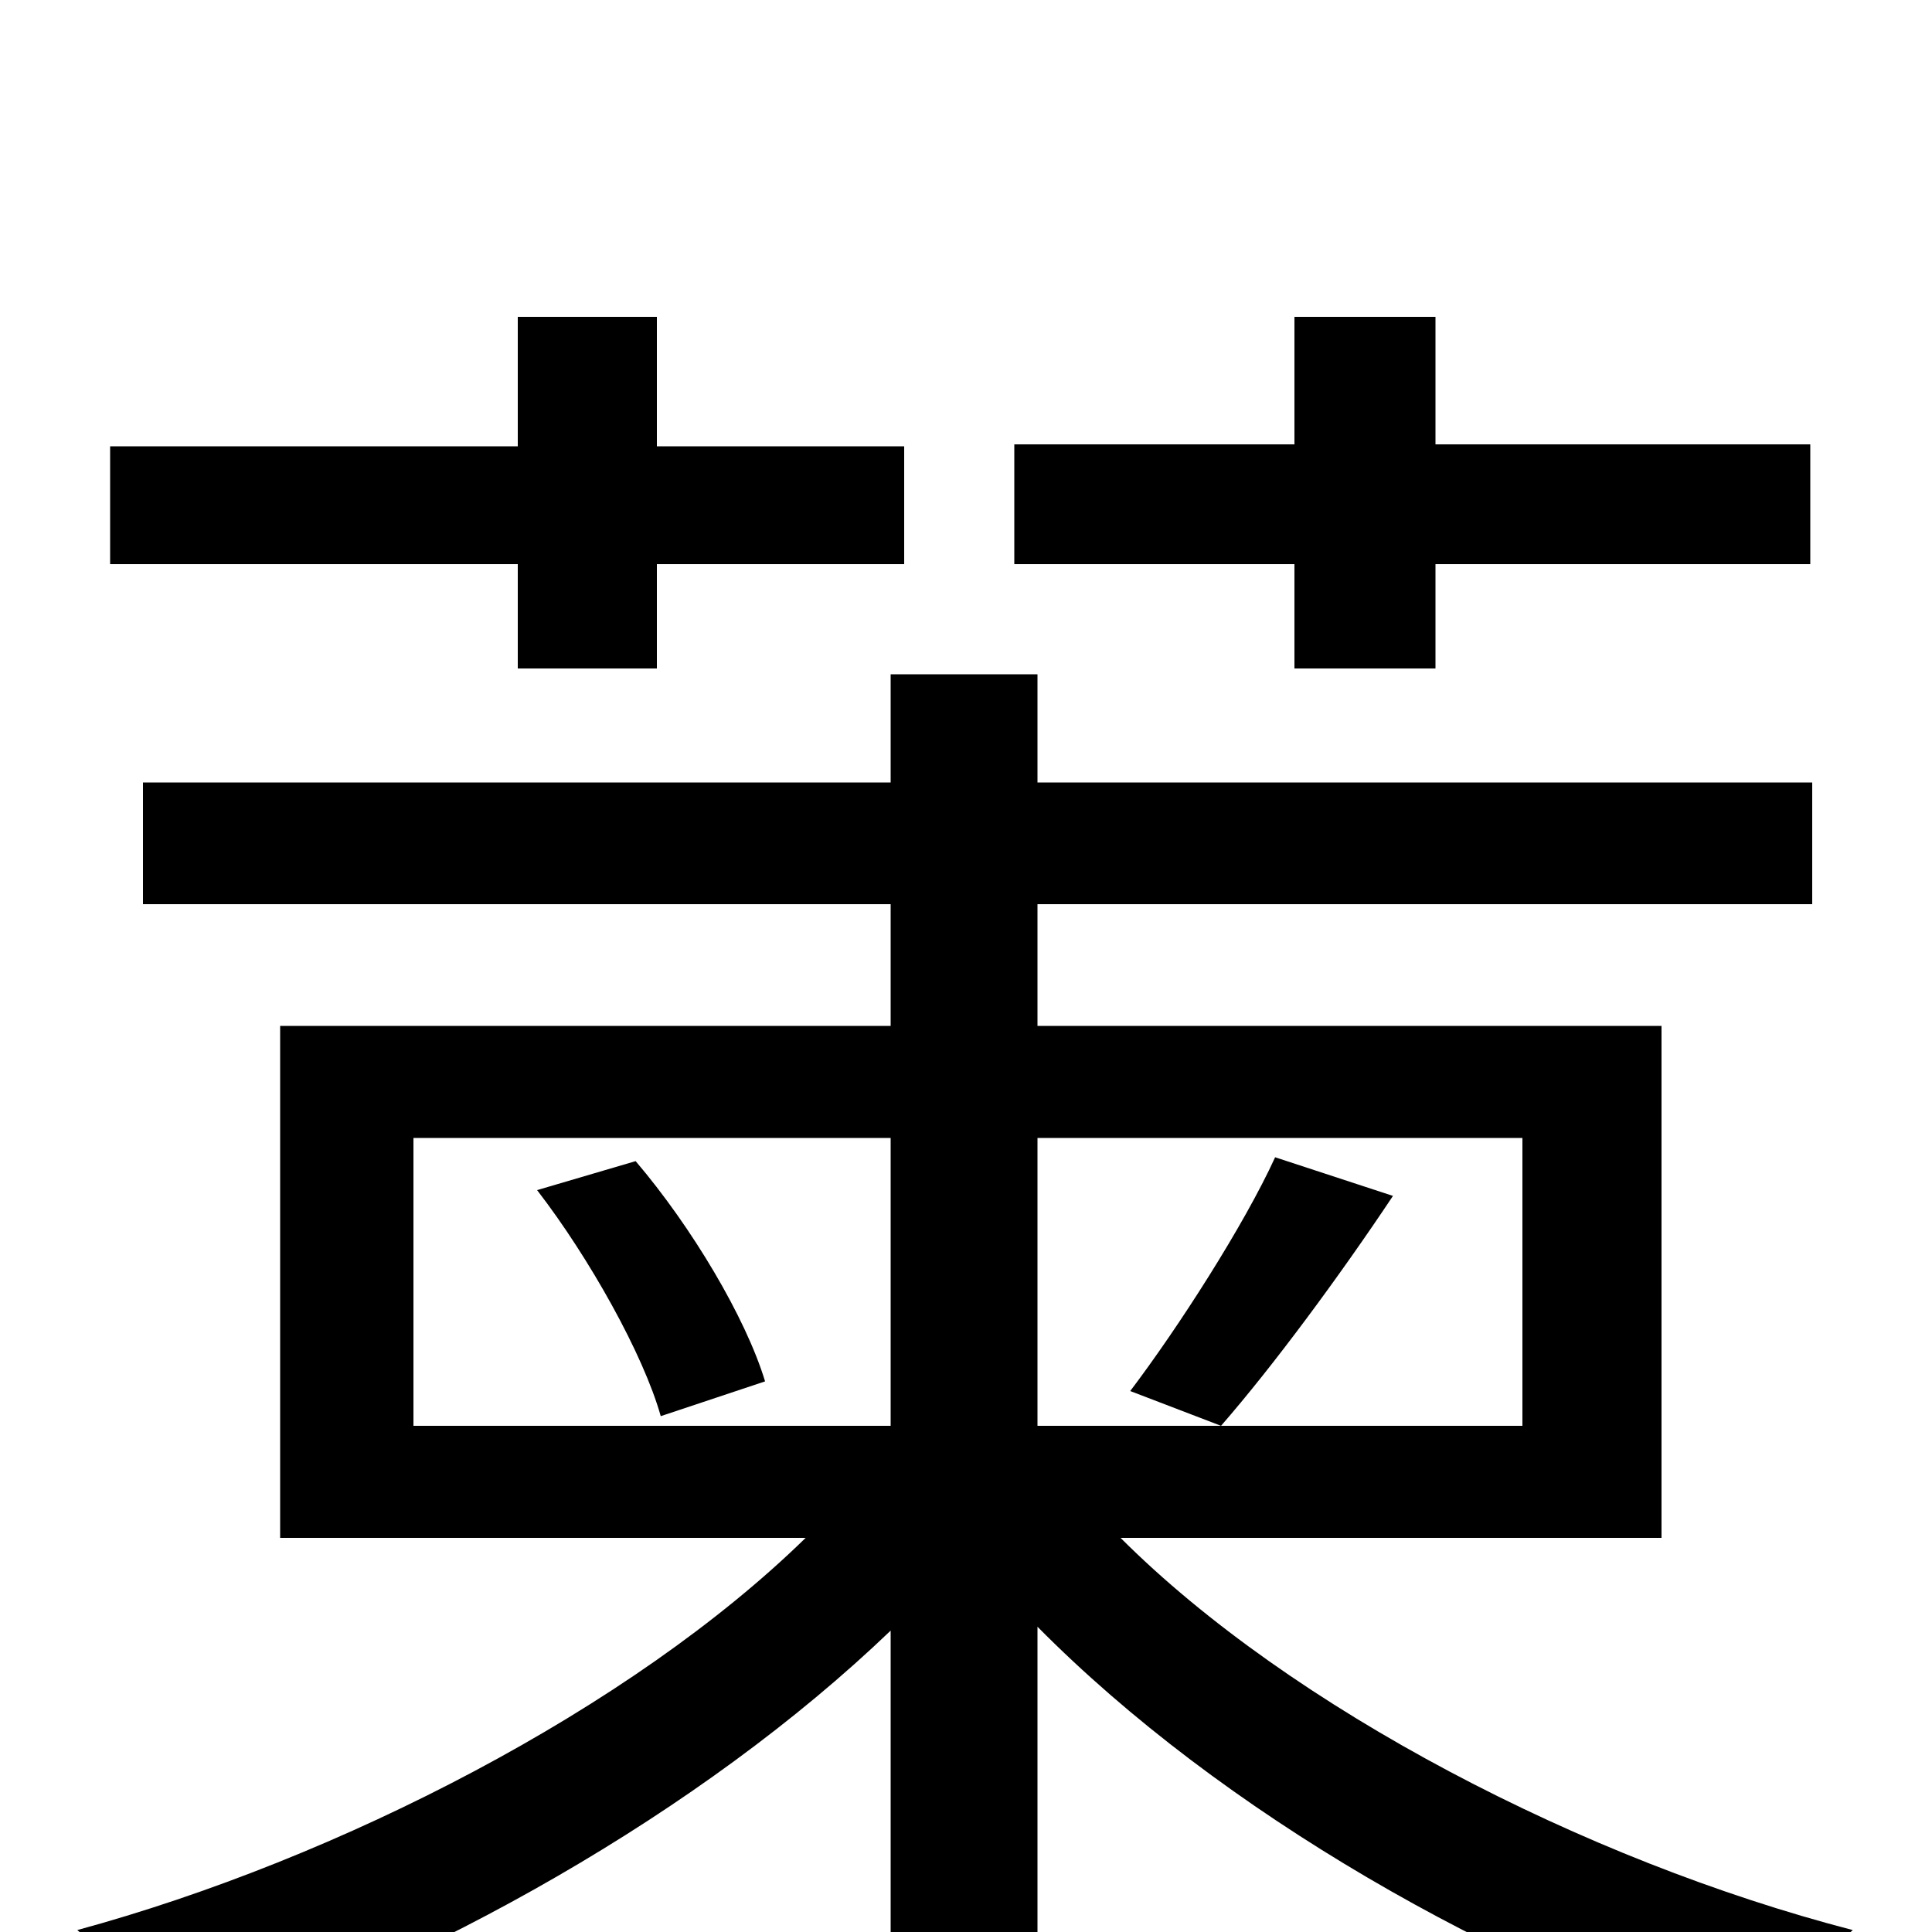<svg xmlns="http://www.w3.org/2000/svg" viewBox="0 -1000 1000 1000">
	<path fill="#000000" d="M670 -654H743V-708H937V-770H743V-836H670V-770H525V-708H670ZM268 -654H340V-708H468V-769H340V-836H268V-769H57V-708H268ZM660 -401C644 -366 610 -313 585 -280L632 -262C659 -293 693 -339 721 -381ZM278 -384C305 -349 333 -299 342 -267L396 -285C386 -318 358 -365 329 -399ZM214 -411H461V-262H214ZM788 -411V-262H537V-411ZM860 -204V-469H537V-532H938V-595H537V-651H461V-595H74V-532H461V-469H145V-204H417C327 -116 176 -38 40 -1C58 14 80 41 92 60C222 17 363 -62 461 -156V76H537V-158C632 -62 774 19 908 62C919 42 942 14 959 -1C820 -37 668 -116 580 -204Z"/>
</svg>